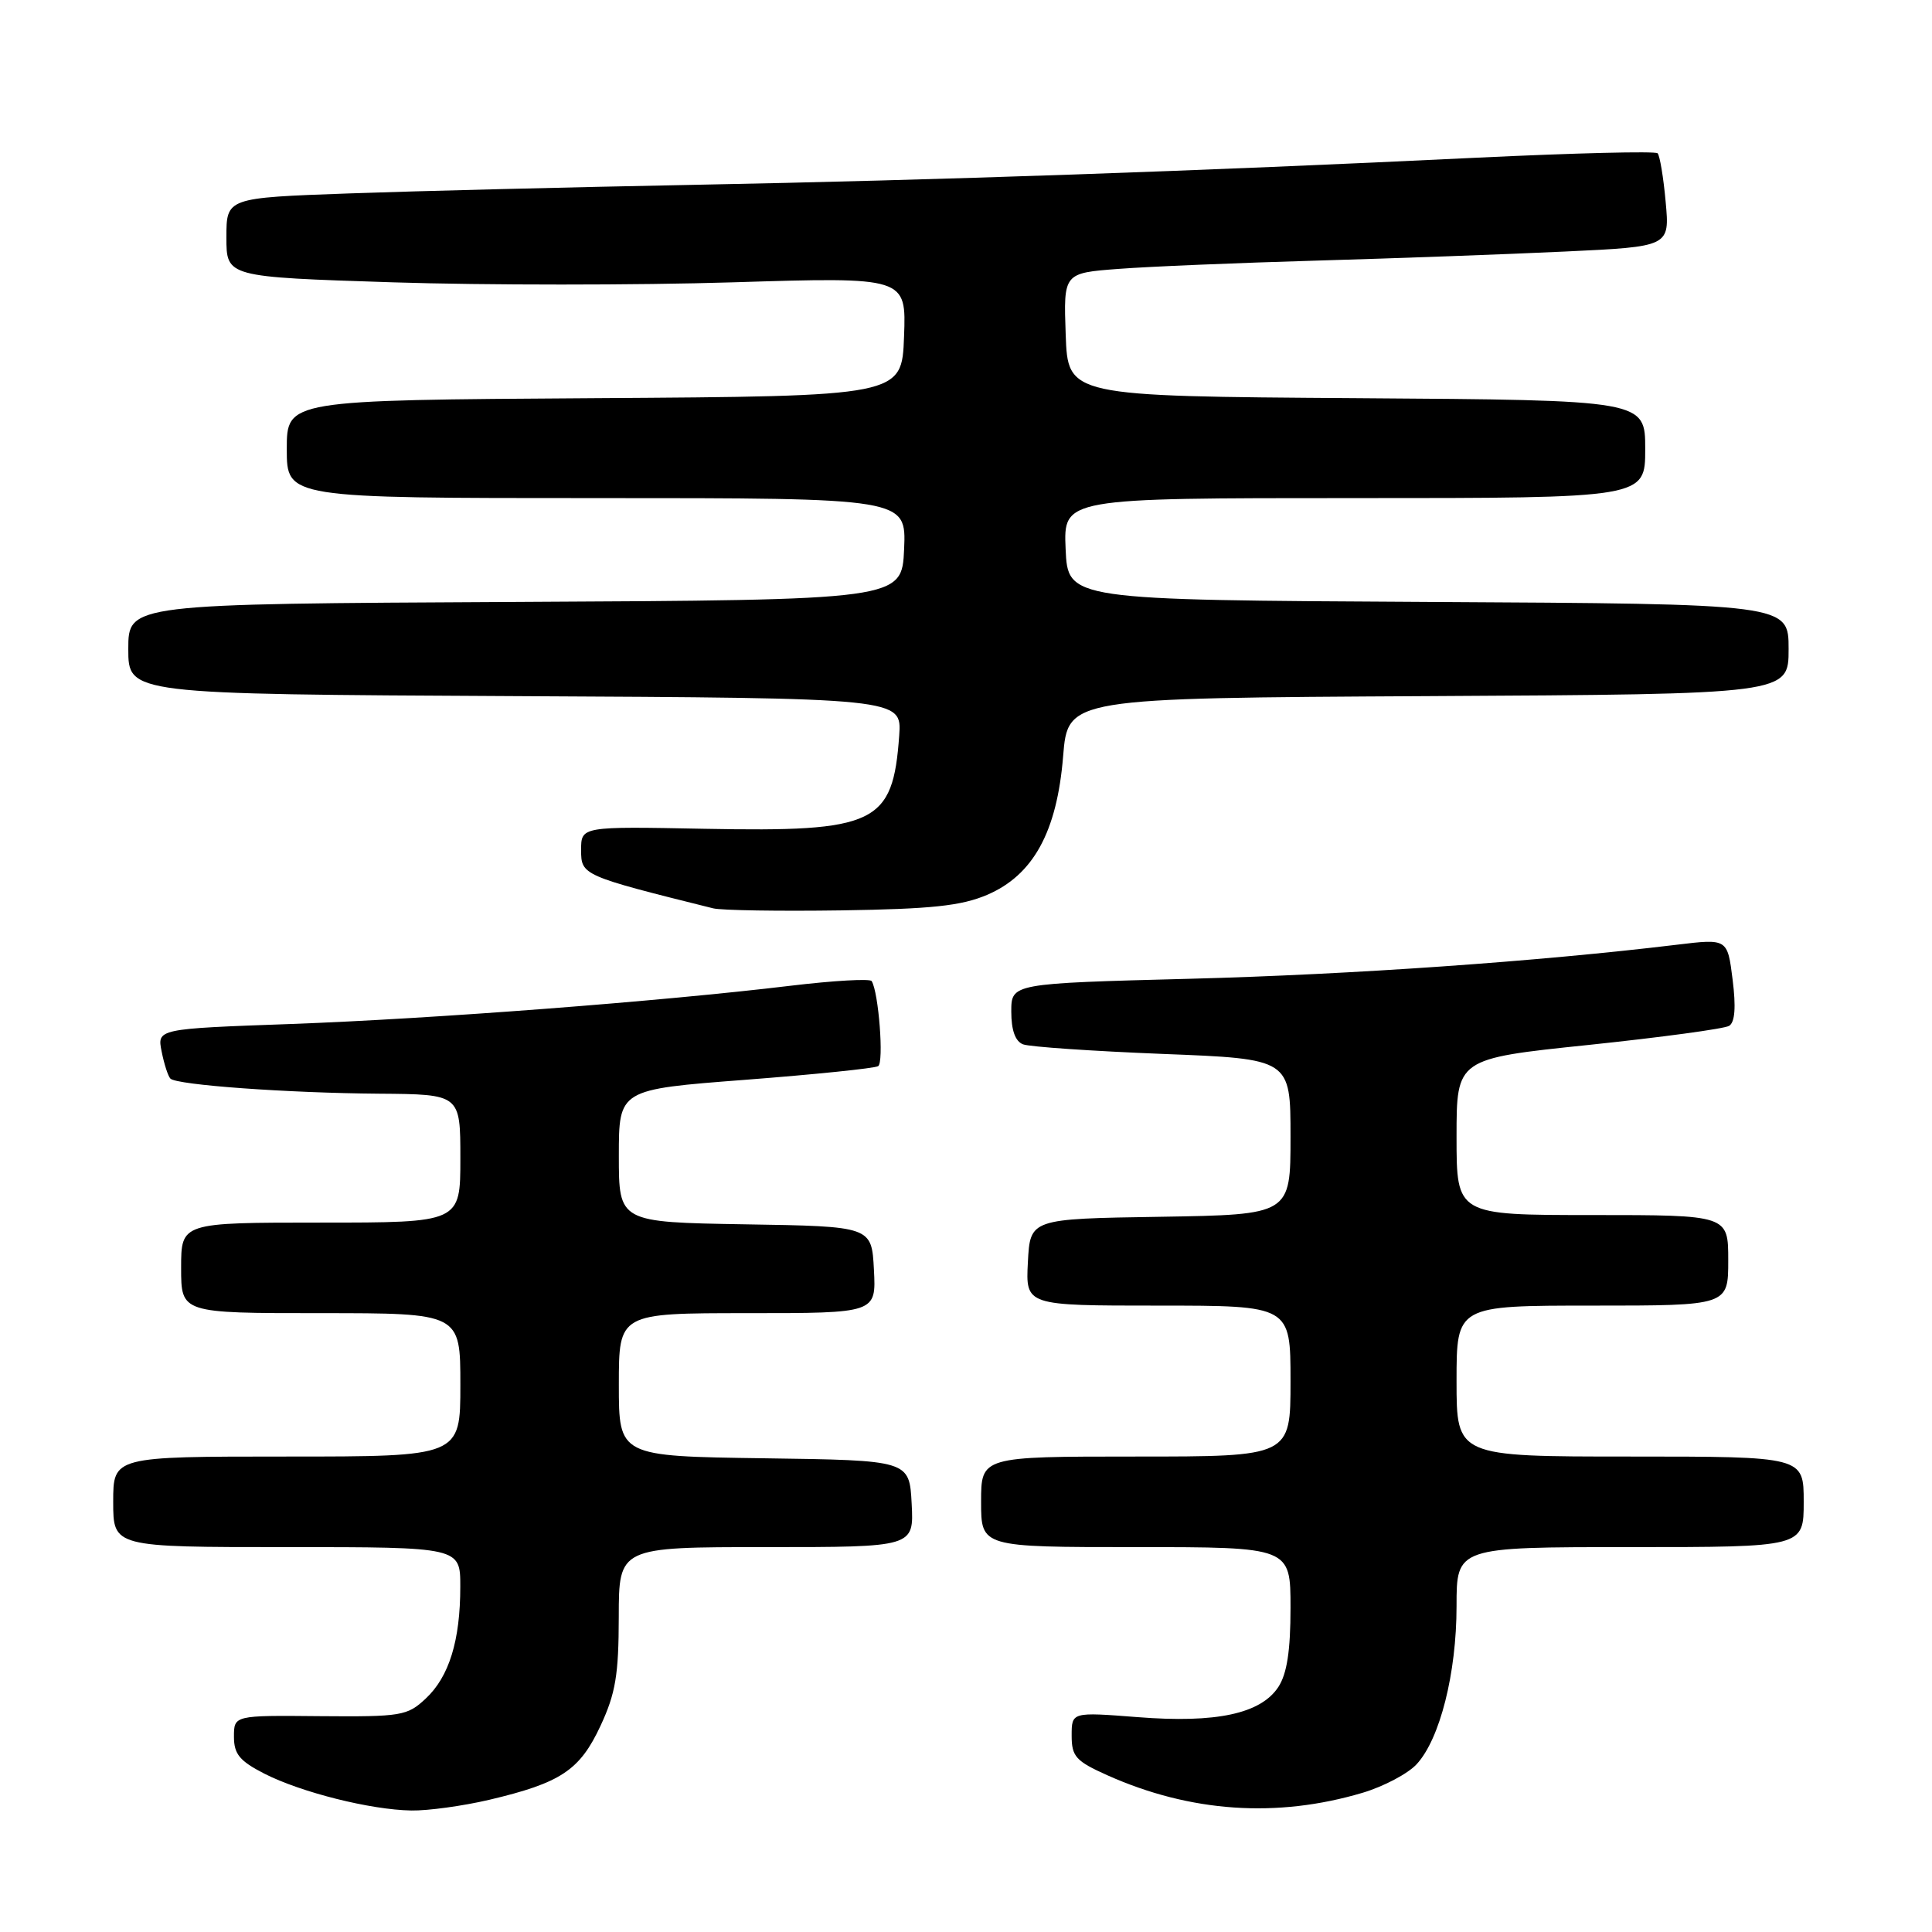 <?xml version="1.0" encoding="UTF-8" standalone="no"?>
<!DOCTYPE svg PUBLIC "-//W3C//DTD SVG 1.1//EN" "http://www.w3.org/Graphics/SVG/1.1/DTD/svg11.dtd" >
<svg xmlns="http://www.w3.org/2000/svg" xmlns:xlink="http://www.w3.org/1999/xlink" version="1.1" viewBox="0 0 256 256">
 <g >
 <path fill="currentColor"
d=" M 64.80 238.49 C 74.32 236.24 76.82 234.58 79.57 228.68 C 81.57 224.39 81.98 221.92 81.99 214.25 C 82.00 205.00 82.00 205.00 101.55 205.00 C 121.10 205.00 121.10 205.00 120.80 199.25 C 120.50 193.50 120.50 193.50 101.25 193.23 C 82.00 192.96 82.00 192.96 82.00 183.48 C 82.00 174.00 82.00 174.00 99.05 174.00 C 116.10 174.00 116.10 174.00 115.80 168.25 C 115.50 162.50 115.50 162.50 98.75 162.23 C 82.00 161.95 82.00 161.95 82.00 153.15 C 82.00 144.36 82.00 144.36 98.75 143.08 C 107.96 142.37 115.89 141.56 116.36 141.27 C 117.14 140.80 116.43 131.50 115.50 130.00 C 115.29 129.66 110.48 129.93 104.81 130.61 C 87.46 132.70 57.44 134.99 38.66 135.68 C 20.81 136.32 20.81 136.32 21.42 139.34 C 21.75 141.00 22.27 142.61 22.58 142.92 C 23.43 143.77 38.14 144.83 50.25 144.92 C 61.00 145.00 61.00 145.00 61.00 153.50 C 61.00 162.00 61.00 162.00 42.50 162.00 C 24.00 162.00 24.00 162.00 24.00 168.00 C 24.00 174.00 24.00 174.00 42.50 174.00 C 61.00 174.00 61.00 174.00 61.00 183.50 C 61.00 193.00 61.00 193.00 38.00 193.00 C 15.00 193.00 15.00 193.00 15.00 199.00 C 15.00 205.00 15.00 205.00 38.00 205.00 C 61.00 205.00 61.00 205.00 60.99 210.25 C 60.99 217.38 59.51 222.18 56.41 225.07 C 53.97 227.36 53.19 227.49 42.41 227.40 C 31.00 227.29 31.00 227.29 31.00 230.13 C 31.00 232.43 31.76 233.34 35.01 235.01 C 39.90 237.50 49.09 239.81 54.50 239.90 C 56.70 239.94 61.33 239.30 64.80 238.49 Z  M 180.56 237.55 C 183.34 236.72 186.56 235.02 187.71 233.77 C 190.80 230.43 193.00 221.71 193.00 212.82 C 193.00 205.00 193.00 205.00 216.00 205.00 C 239.00 205.00 239.00 205.00 239.00 199.00 C 239.00 193.00 239.00 193.00 216.00 193.00 C 193.00 193.00 193.00 193.00 193.00 183.00 C 193.00 173.00 193.00 173.00 211.00 173.00 C 229.00 173.00 229.00 173.00 229.00 167.00 C 229.00 161.00 229.00 161.00 211.00 161.00 C 193.00 161.00 193.00 161.00 193.00 150.64 C 193.00 140.28 193.00 140.28 210.49 138.46 C 220.11 137.45 228.49 136.32 229.12 135.93 C 229.89 135.45 230.04 133.45 229.58 129.80 C 228.90 124.37 228.90 124.37 222.20 125.18 C 203.83 127.40 179.15 129.13 157.75 129.69 C 134.00 130.31 134.00 130.31 134.00 134.05 C 134.00 136.51 134.53 137.99 135.56 138.38 C 136.41 138.71 144.74 139.28 154.06 139.65 C 171.00 140.31 171.00 140.31 171.00 150.63 C 171.00 160.95 171.00 160.95 153.75 161.23 C 136.50 161.50 136.50 161.50 136.20 167.25 C 135.90 173.00 135.90 173.00 153.45 173.00 C 171.00 173.00 171.00 173.00 171.00 183.00 C 171.00 193.00 171.00 193.00 150.50 193.00 C 130.00 193.00 130.00 193.00 130.00 199.00 C 130.00 205.00 130.00 205.00 150.50 205.00 C 171.00 205.00 171.00 205.00 171.00 213.04 C 171.00 218.74 170.53 221.78 169.39 223.53 C 167.06 227.08 161.17 228.35 150.75 227.53 C 142.00 226.85 142.00 226.85 142.00 229.98 C 142.00 232.75 142.55 233.36 146.75 235.24 C 157.74 240.15 169.21 240.93 180.56 237.55 Z  M 130.78 118.58 C 136.91 115.97 140.06 110.23 140.87 100.20 C 141.50 92.50 141.50 92.50 189.25 92.24 C 237.00 91.98 237.00 91.98 237.00 86.00 C 237.00 80.02 237.00 80.02 189.25 79.76 C 141.50 79.50 141.50 79.50 141.20 72.75 C 140.91 66.00 140.91 66.00 179.45 66.00 C 218.00 66.00 218.00 66.00 218.00 59.51 C 218.00 53.02 218.00 53.02 179.75 52.76 C 141.50 52.50 141.50 52.50 141.21 44.34 C 140.92 36.18 140.92 36.18 148.21 35.63 C 152.22 35.32 164.05 34.83 174.50 34.53 C 184.95 34.23 199.74 33.69 207.37 33.33 C 221.25 32.68 221.25 32.68 220.71 26.76 C 220.42 23.51 219.93 20.60 219.64 20.31 C 219.34 20.01 208.62 20.28 195.80 20.89 C 159.09 22.67 123.96 23.88 92.00 24.49 C 75.78 24.80 55.19 25.31 46.25 25.63 C 30.00 26.21 30.00 26.21 30.00 31.46 C 30.00 36.70 30.00 36.70 52.05 37.41 C 64.18 37.80 84.45 37.80 97.10 37.41 C 120.09 36.70 120.09 36.70 119.79 44.60 C 119.50 52.50 119.50 52.50 78.75 52.76 C 38.00 53.02 38.00 53.02 38.00 59.51 C 38.00 66.00 38.00 66.00 79.05 66.00 C 120.09 66.00 120.09 66.00 119.80 72.75 C 119.50 79.50 119.50 79.50 68.25 79.76 C 17.00 80.02 17.00 80.02 17.00 86.00 C 17.00 91.98 17.00 91.98 68.25 92.24 C 119.50 92.50 119.50 92.50 119.15 97.46 C 118.31 109.19 116.09 110.25 93.37 109.82 C 77.00 109.50 77.00 109.50 77.00 112.64 C 77.00 115.97 77.16 116.04 94.50 120.36 C 95.60 120.63 103.25 120.75 111.50 120.63 C 123.42 120.45 127.38 120.03 130.78 118.58 Z "/>
</g>
</svg>